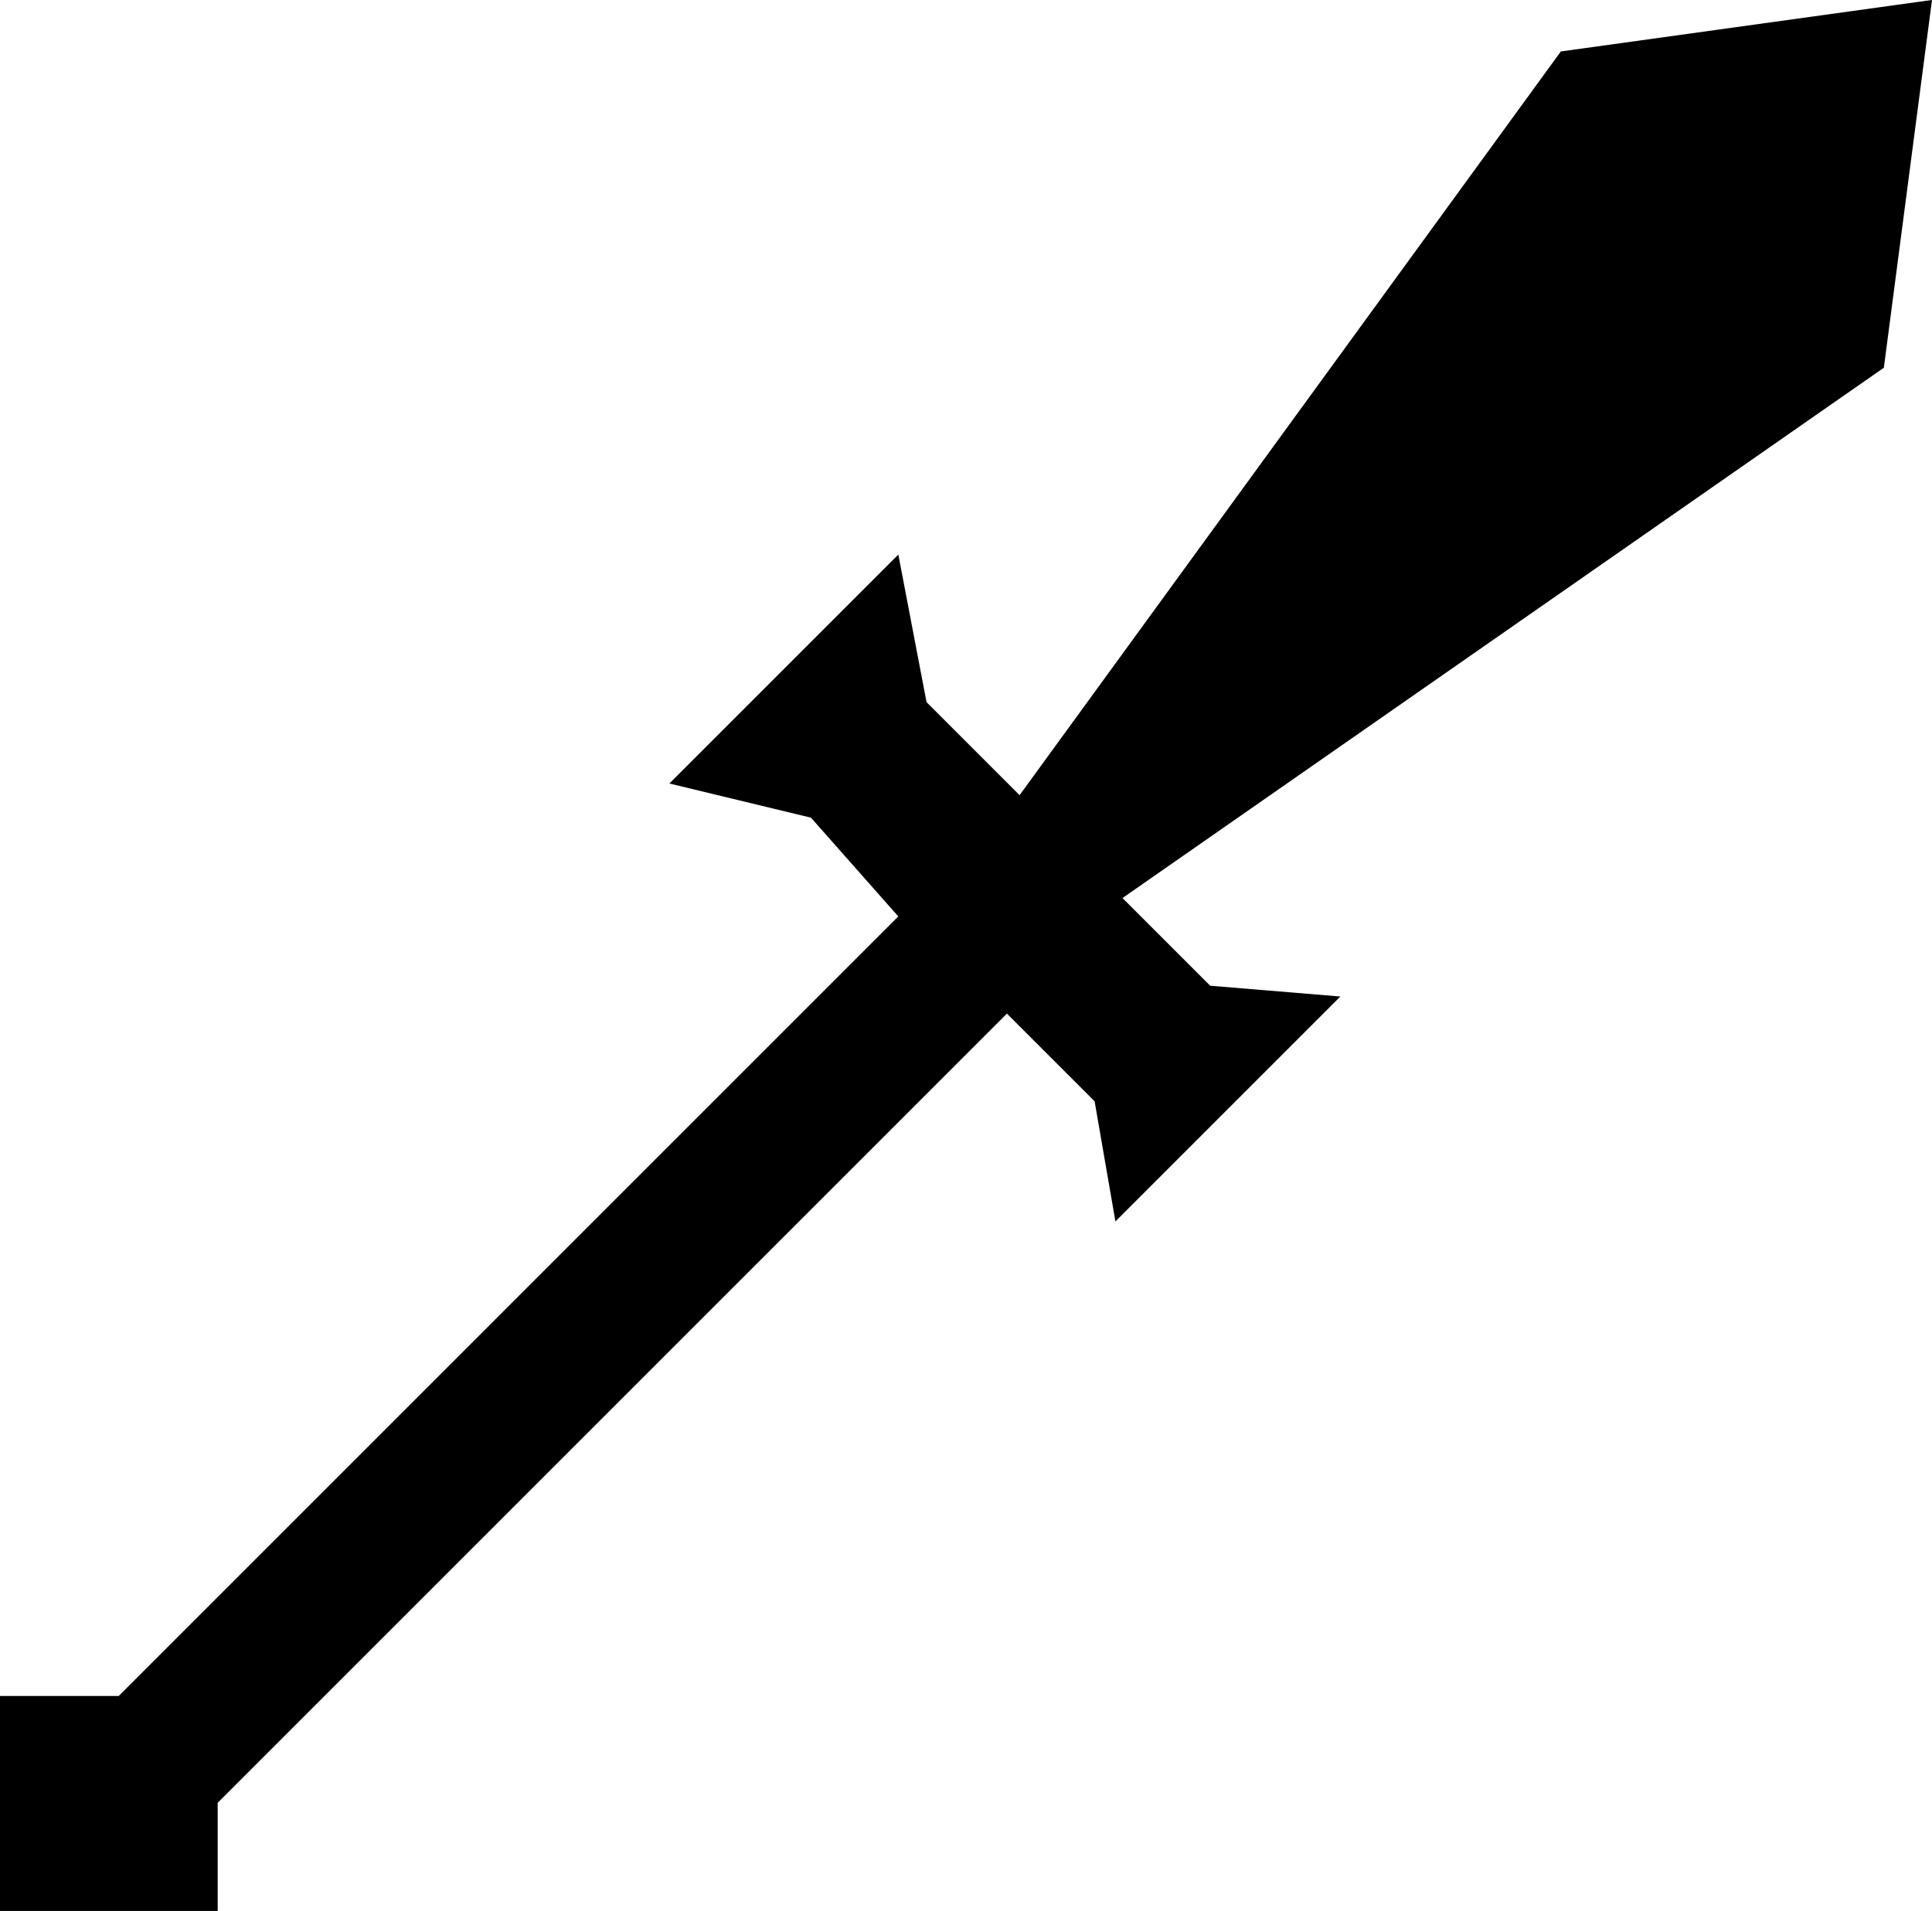 <?xml version="1.0" encoding="UTF-8" standalone="no"?>
<svg
   xmlns:dc="http://purl.org/dc/elements/1.1/"
   xmlns:cc="http://creativecommons.org/ns#"
   xmlns:rdf="http://www.w3.org/1999/02/22-rdf-syntax-ns#"
   xmlns:svg="http://www.w3.org/2000/svg"
   xmlns="http://www.w3.org/2000/svg"
   xmlns:sodipodi="http://sodipodi.sourceforge.net/DTD/sodipodi-0.dtd"
   xmlns:inkscape="http://www.inkscape.org/namespaces/inkscape"
   inkscape:version="1.0 (4035a4fb49, 2020-05-01)"
   sodipodi:docname="valkyr.svg"
   viewBox="0 0 43.179 42.712"
   height="42.712"
   width="43.179"
   id="svg1711"
   version="1.1">
  <defs
     id="defs1715" />
  <sodipodi:namedview
     inkscape:current-layer="g1719"
     inkscape:window-maximized="1"
     inkscape:window-y="0"
     inkscape:window-x="0"
     inkscape:cy="30.828719"
     inkscape:cx="-0.57133998"
     inkscape:zoom="14.639175"
     showgrid="false"
     id="namedview1713"
     inkscape:window-height="1407"
     inkscape:window-width="2554"
     inkscape:pageshadow="2"
     inkscape:pageopacity="0"
     guidetolerance="10"
     gridtolerance="10"
     objecttolerance="10"
     borderopacity="1"
     bordercolor="#666666"
     pagecolor="#ffffff" />
  <g
     transform="translate(-26.571,-26.542)"
     id="g1719"
     inkscape:label="Image"
     inkscape:groupmode="layer">
    <path
       sodipodi:nodetypes="ccccccccccccccccccccc"
       id="path1723"
       d="m 29.225,64.448 -2.654,-10e-7 v 4.806 h 4.865 v -2.418 l 17.639,-17.639 1.96,1.96 0.465,2.685 5.027,-5.027 -2.909,-0.241 -1.96,-1.96 17.016,-11.853 1.076,-8.22 -8.295,1.151 -12.097,16.623 -2.079,-2.079 -0.631,-3.299 -5.117,5.117 3.165,0.764 1.951,2.207 z"
       style="opacity:1;fill:#000000;stroke:none;stroke-width:1px;stroke-linecap:butt;stroke-linejoin:miter;stroke-opacity:1" />
  </g>
</svg>
